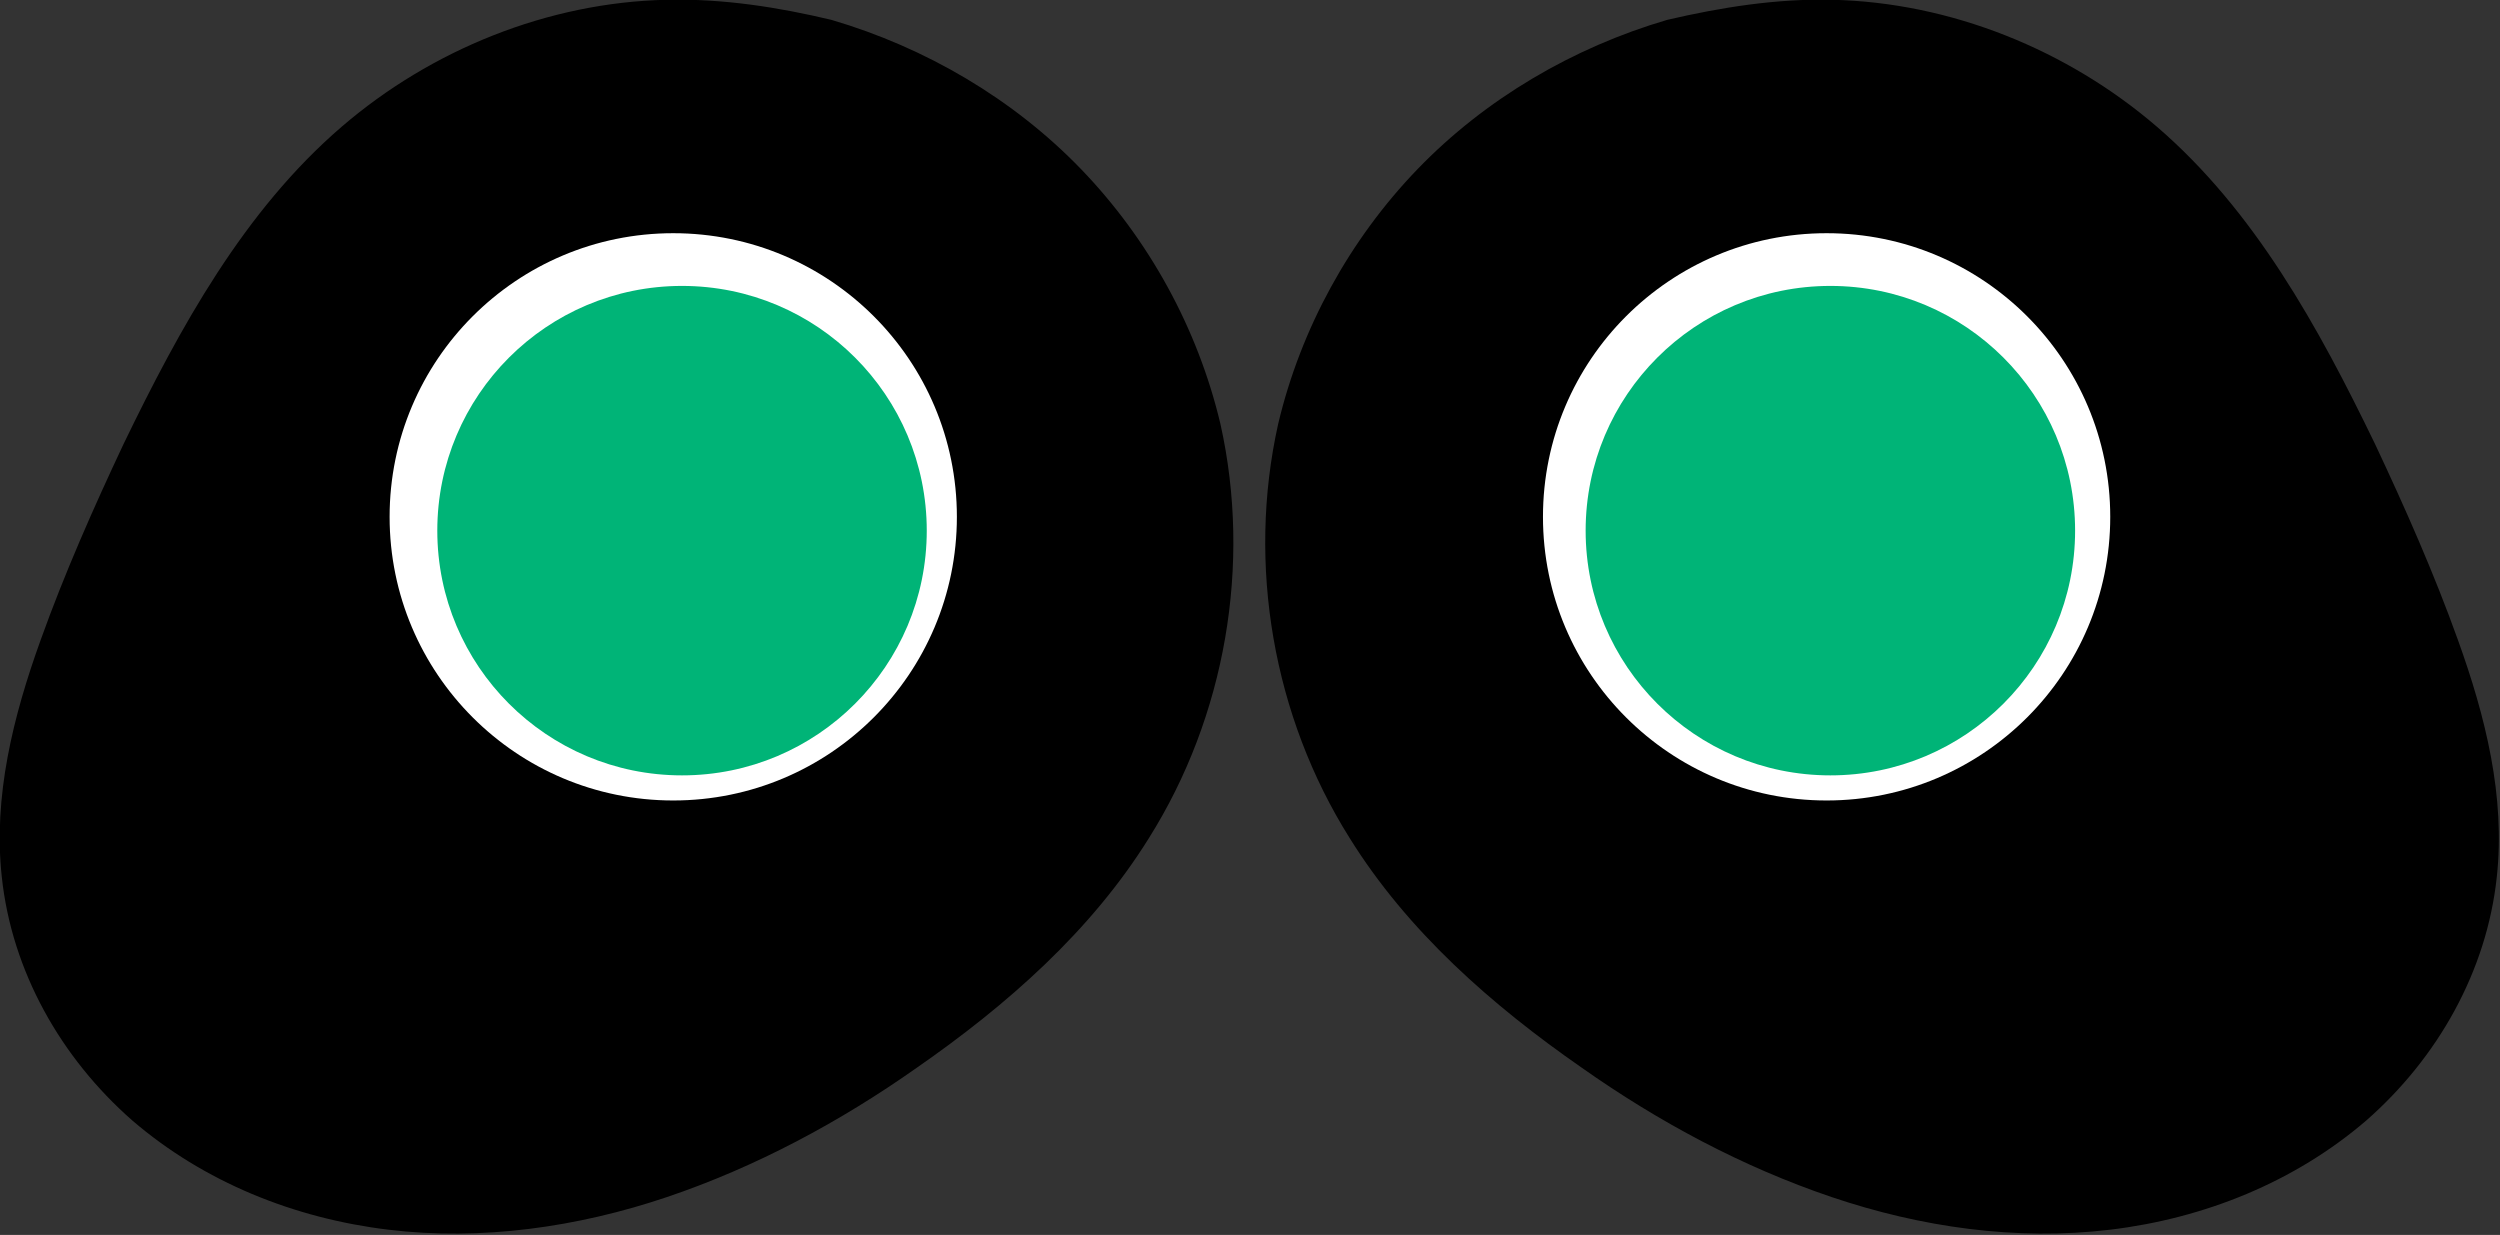 <?xml version="1.0" encoding="utf-8"?>
<!-- Generator: Adobe Illustrator 28.3.0, SVG Export Plug-In . SVG Version: 6.00 Build 0)  -->
<svg version="1.1"
	 id="svg1" xmlns:svg="http://www.w3.org/2000/svg" xmlns:sodipodi="http://sodipodi.sourceforge.net/DTD/sodipodi-0.dtd" xmlns:inkscape="http://www.inkscape.org/namespaces/inkscape"
	 xmlns="http://www.w3.org/2000/svg" xmlns:xlink="http://www.w3.org/1999/xlink" x="0px" y="0px" viewBox="0 0 199.2 98.4"
	 style="enable-background:new 0 0 199.2 98.4;" xml:space="preserve">
<rect x="0" y="0" width="199.2" height="98.4" fill="#333333" stroke="none"/>
<style type="text/css">
	.st0{fill:#FFFFFF;}
	.st1{fill:#00B477;}
</style>
<sodipodi:namedview  bordercolor="#000000" borderopacity="0.25" id="namedview1" inkscape:deskcolor="#d1d1d1" inkscape:document-units="mm" inkscape:pagecheckerboard="0" inkscape:pageopacity="0.0" inkscape:showpageshadow="2" pagecolor="#ffffff">
	</sodipodi:namedview>
<defs>
	<inkscape:path-effect  effect="spiro" id="path-effect8-9" is_visible="true" lpeversion="1"></inkscape:path-effect>
	<inkscape:path-effect  effect="spiro" id="path-effect24-4" is_visible="true" lpeversion="1"></inkscape:path-effect>
</defs>
<g id="layer1" transform="translate(-124.056,-92.918)" inkscape:groupmode="layer" inkscape:label="Layer 1">
	
		<path id="path8-9" inkscape:export-filename="fullprologo1.svg" inkscape:export-xdpi="1612.1769" inkscape:export-ydpi="1612.1769" inkscape:original-d="m 1322.2897,1321.5826 c -15.7921,-2.1214 -62.6968,24.513 -94.0452,36.7695 -31.3484,12.2565 -41.955,61.2826 -62.9325,91.9239 -20.9775,30.6413 -16.0278,37.7124 -24.0417,56.5685 -8.0138,18.8562 -7.5424,45.7263 -11.3137,68.5894 -3.7712,22.8631 176.3053,36.7696 264.458,55.1543 88.1526,18.3848 44.7834,-44.312 67.1751,-66.468 22.3917,-22.156 13.6707,-79.6674 20.5061,-119.5011 6.8354,-39.8336 -74.9533,-77.7817 -112.43,-116.6726 -37.4766,-38.8908 -31.5841,-4.2426 -47.3761,-6.3639 z" inkscape:path-effect="#path-effect8-9" d="
		M177.2,92.9c-9.5,0.2-18.8,4-25.9,10.1c-7.8,6.7-12.9,16-17.4,25.3c-2.4,5.1-4.7,10.3-6.6,15.6c-2.2,6.1-3.8,12.5-3.1,18.9
		c0.8,7.5,4.7,14.4,10.4,19.4c5.7,4.9,12.9,7.8,20.4,8.7c7.4,0.9,15.1-0.2,22.2-2.6c7.1-2.4,13.8-6,19.9-10.3
		c7.2-5,13.9-10.9,18.5-18.3c6.1-9.7,8.2-21.8,5.7-33c-1.8-7.6-5.7-14.7-11.1-20.3c-5.4-5.6-12.4-9.7-19.9-11.9
		C186.1,93.5,181.7,92.8,177.2,92.9L177.2,92.9z"/>
	<circle id="path6-8-8" class="st0" cx="270.8" cy="134.1" r="22.6"/>
	<circle id="circle6-0" class="st0" cx="177.7" cy="134.1" r="22.6"/>
	
		<path id="path22-2" inkscape:original-d="m 1322.2897,1321.5826 c -15.7921,-2.1214 -62.6968,24.513 -94.0452,36.7695 -31.3484,12.2565 -41.955,61.2826 -62.9325,91.9239 -20.9775,30.6413 -16.0278,37.7124 -24.0417,56.5685 -8.0138,18.8562 -7.5424,45.7263 -11.3137,68.5894 -3.7712,22.8631 176.3053,36.7696 264.458,55.1543 88.1526,18.3848 44.7834,-44.312 67.1751,-66.468 22.3917,-22.156 13.6707,-79.6674 20.5061,-119.5011 6.8354,-39.8336 -74.9533,-77.7817 -112.43,-116.6726 -37.4766,-38.8908 -31.5841,-4.2426 -47.3761,-6.3639 z" inkscape:path-effect="#path-effect24-4" d="
		M270,92.9c9.5,0.2,18.8,4,25.9,10.1c7.8,6.7,12.9,16,17.4,25.3c2.4,5.1,4.7,10.3,6.6,15.6c2.2,6.1,3.8,12.5,3.1,18.9
		c-0.8,7.5-4.7,14.4-10.4,19.4c-5.7,4.9-12.9,7.8-20.4,8.7s-15.1-0.2-22.2-2.6c-7.1-2.4-13.8-6-19.9-10.3
		c-7.2-5-13.9-10.9-18.5-18.3c-6.1-9.7-8.2-21.8-5.7-33c1.8-7.6,5.7-14.7,11.1-20.3c5.4-5.6,12.4-9.7,19.9-11.9
		C261.2,93.5,265.6,92.8,270,92.9L270,92.9z"/>
	<circle id="circle22-6" class="st0" cx="269.6" cy="134.1" r="22.6"/>
	<circle id="circle23-1" class="st1" cx="269.9" cy="135.2" r="19.5"/>
	<circle id="circle2" class="st1" cx="178.4" cy="135.2" r="19.5"/>
</g>
</svg>

